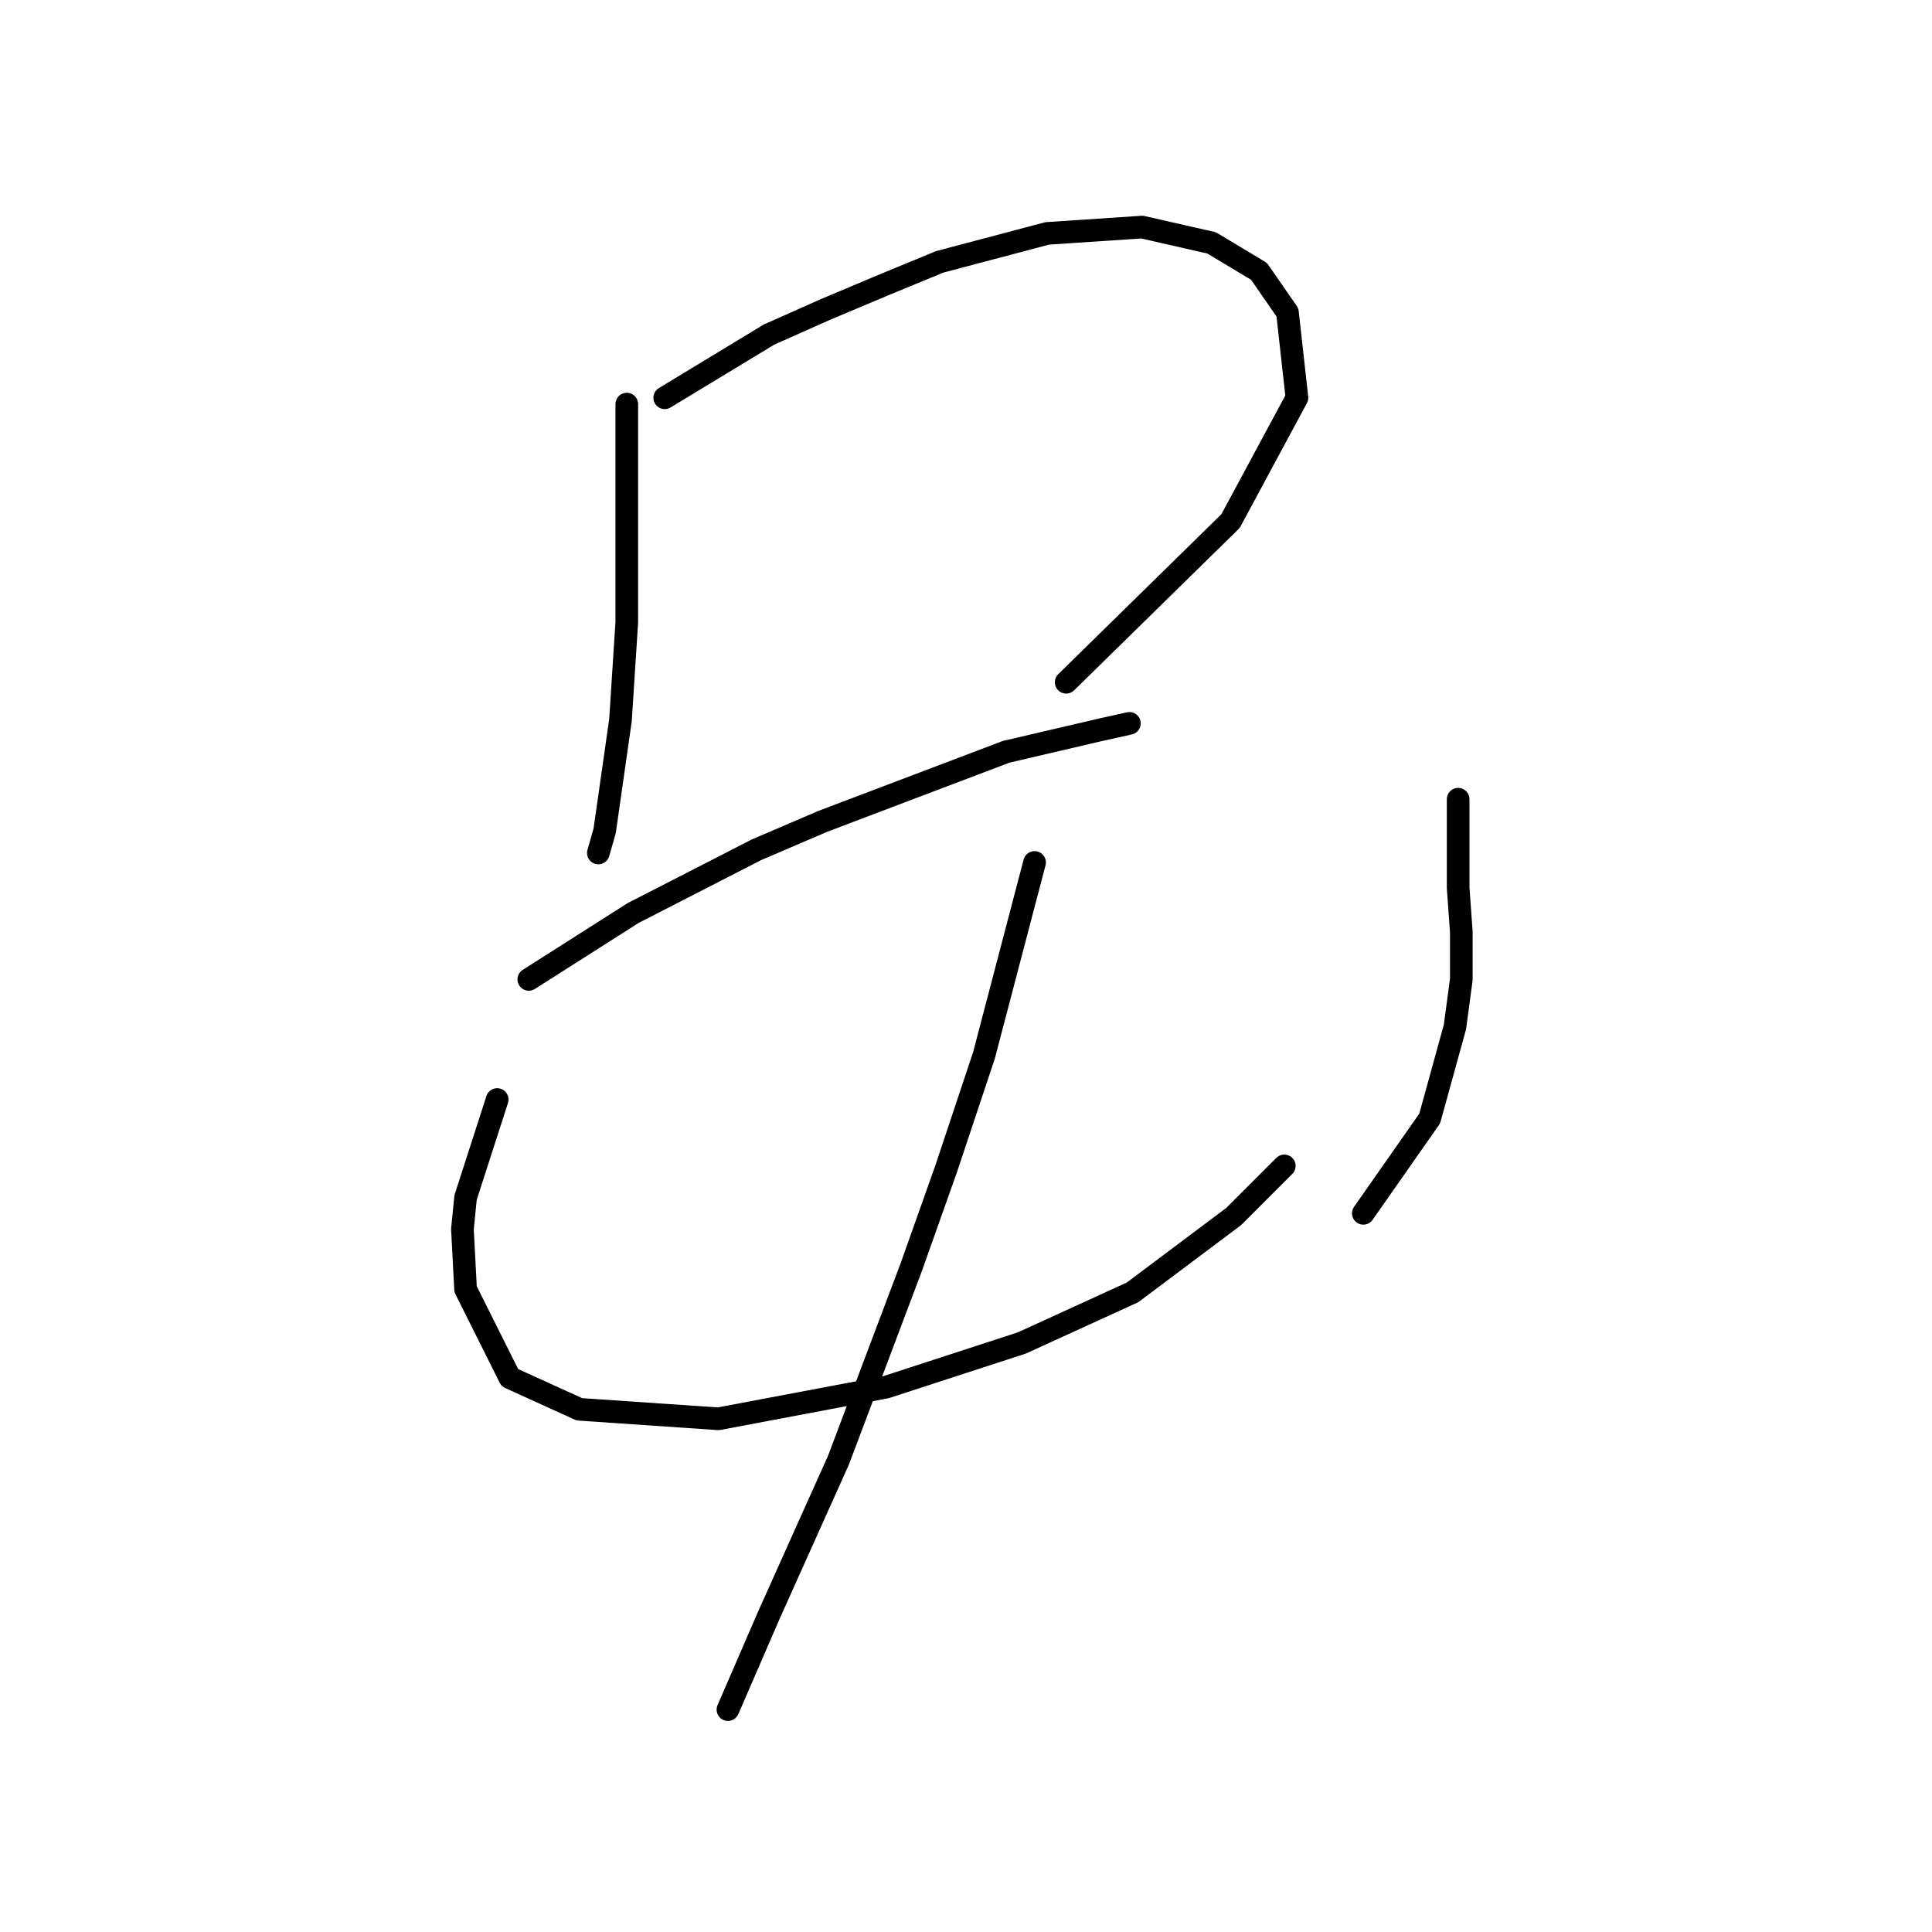<?xml version="1.0" standalone="no"?>
    <svg width="256" height="256" xmlns="http://www.w3.org/2000/svg" version="1.1">
    <polyline stroke="black" stroke-width="3" stroke-linecap="round" fill="transparent" stroke-linejoin="round" points="83.053 53.545 83.053 74.907 83.053 82.446 82.215 95.431 80.121 110.091 79.283 113.023 79.283 113.023 " />
        <polyline stroke="black" stroke-width="3" stroke-linecap="round" fill="transparent" stroke-linejoin="round" points="88.079 52.707 101.902 44.33 109.441 40.979 117.399 37.629 124.52 34.697 138.761 30.927 151.327 30.089 160.542 32.183 166.824 35.953 170.594 41.398 171.851 52.707 163.055 69.043 141.274 90.404 141.274 90.404 " />
        <polyline stroke="black" stroke-width="3" stroke-linecap="round" fill="transparent" stroke-linejoin="round" points="70.069 129.777 83.891 120.981 100.226 112.604 109.022 108.834 133.316 99.619 145.882 96.687 149.651 95.85 149.651 95.85 " />
        <polyline stroke="black" stroke-width="3" stroke-linecap="round" fill="transparent" stroke-linejoin="round" points="65.88 145.693 61.691 158.678 61.273 162.867 61.691 170.825 67.555 182.553 76.77 186.741 95.2 187.998 117.399 183.809 135.41 177.945 150.07 171.244 163.474 161.191 170.175 154.489 170.175 154.489 " />
        <polyline stroke="black" stroke-width="3" stroke-linecap="round" fill="transparent" stroke-linejoin="round" points="193.212 105.902 193.212 117.63 193.631 123.494 193.631 129.777 192.793 136.06 189.443 148.207 180.647 160.772 180.647 160.772 " />
        <polyline stroke="black" stroke-width="3" stroke-linecap="round" fill="transparent" stroke-linejoin="round" points="137.086 114.279 130.384 139.829 125.358 154.908 120.75 167.893 111.116 193.443 101.902 213.967 96.456 226.533 96.456 226.533 " />
        </svg>